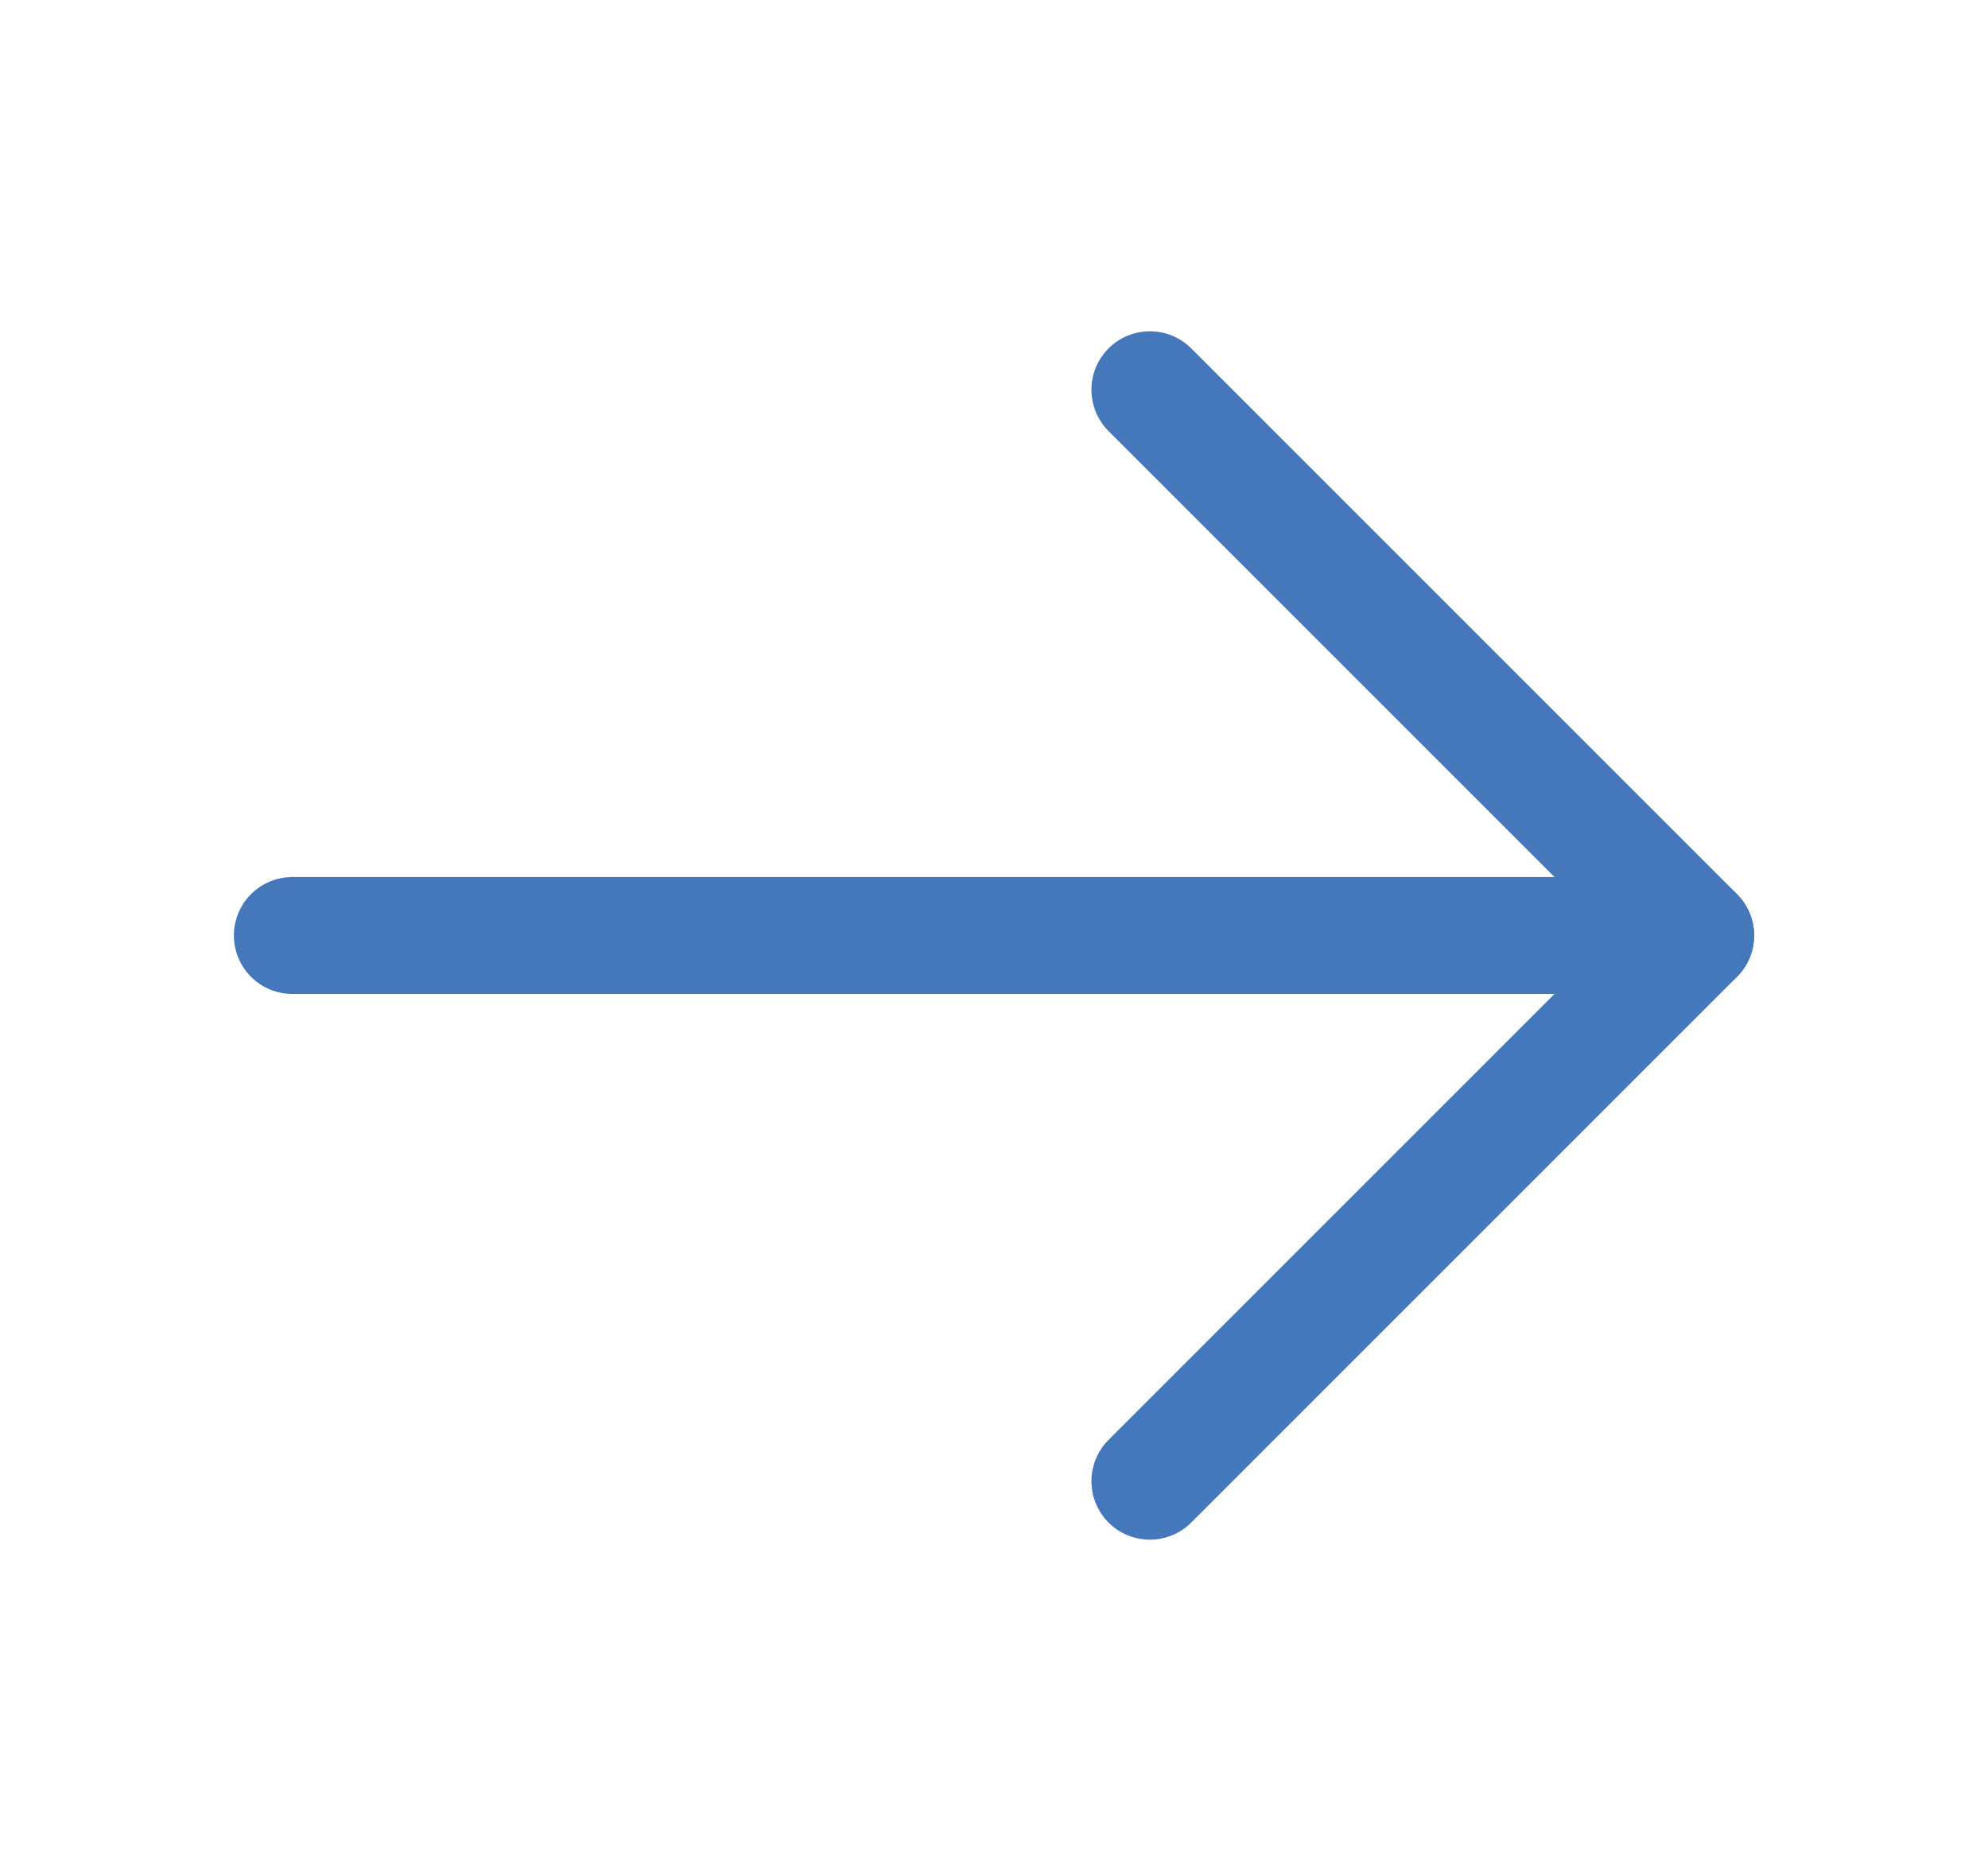 <svg width="17" height="16" viewBox="0 0 17 16" fill="none" xmlns="http://www.w3.org/2000/svg">
<path d="M9.833 3.333L14.5 8L9.833 12.667" stroke="#4478BB" stroke-linecap="round" stroke-linejoin="round"/>
<path d="M14.5 8L2.5 8" stroke="#4478BB" stroke-linecap="round" stroke-linejoin="round"/>
</svg>

